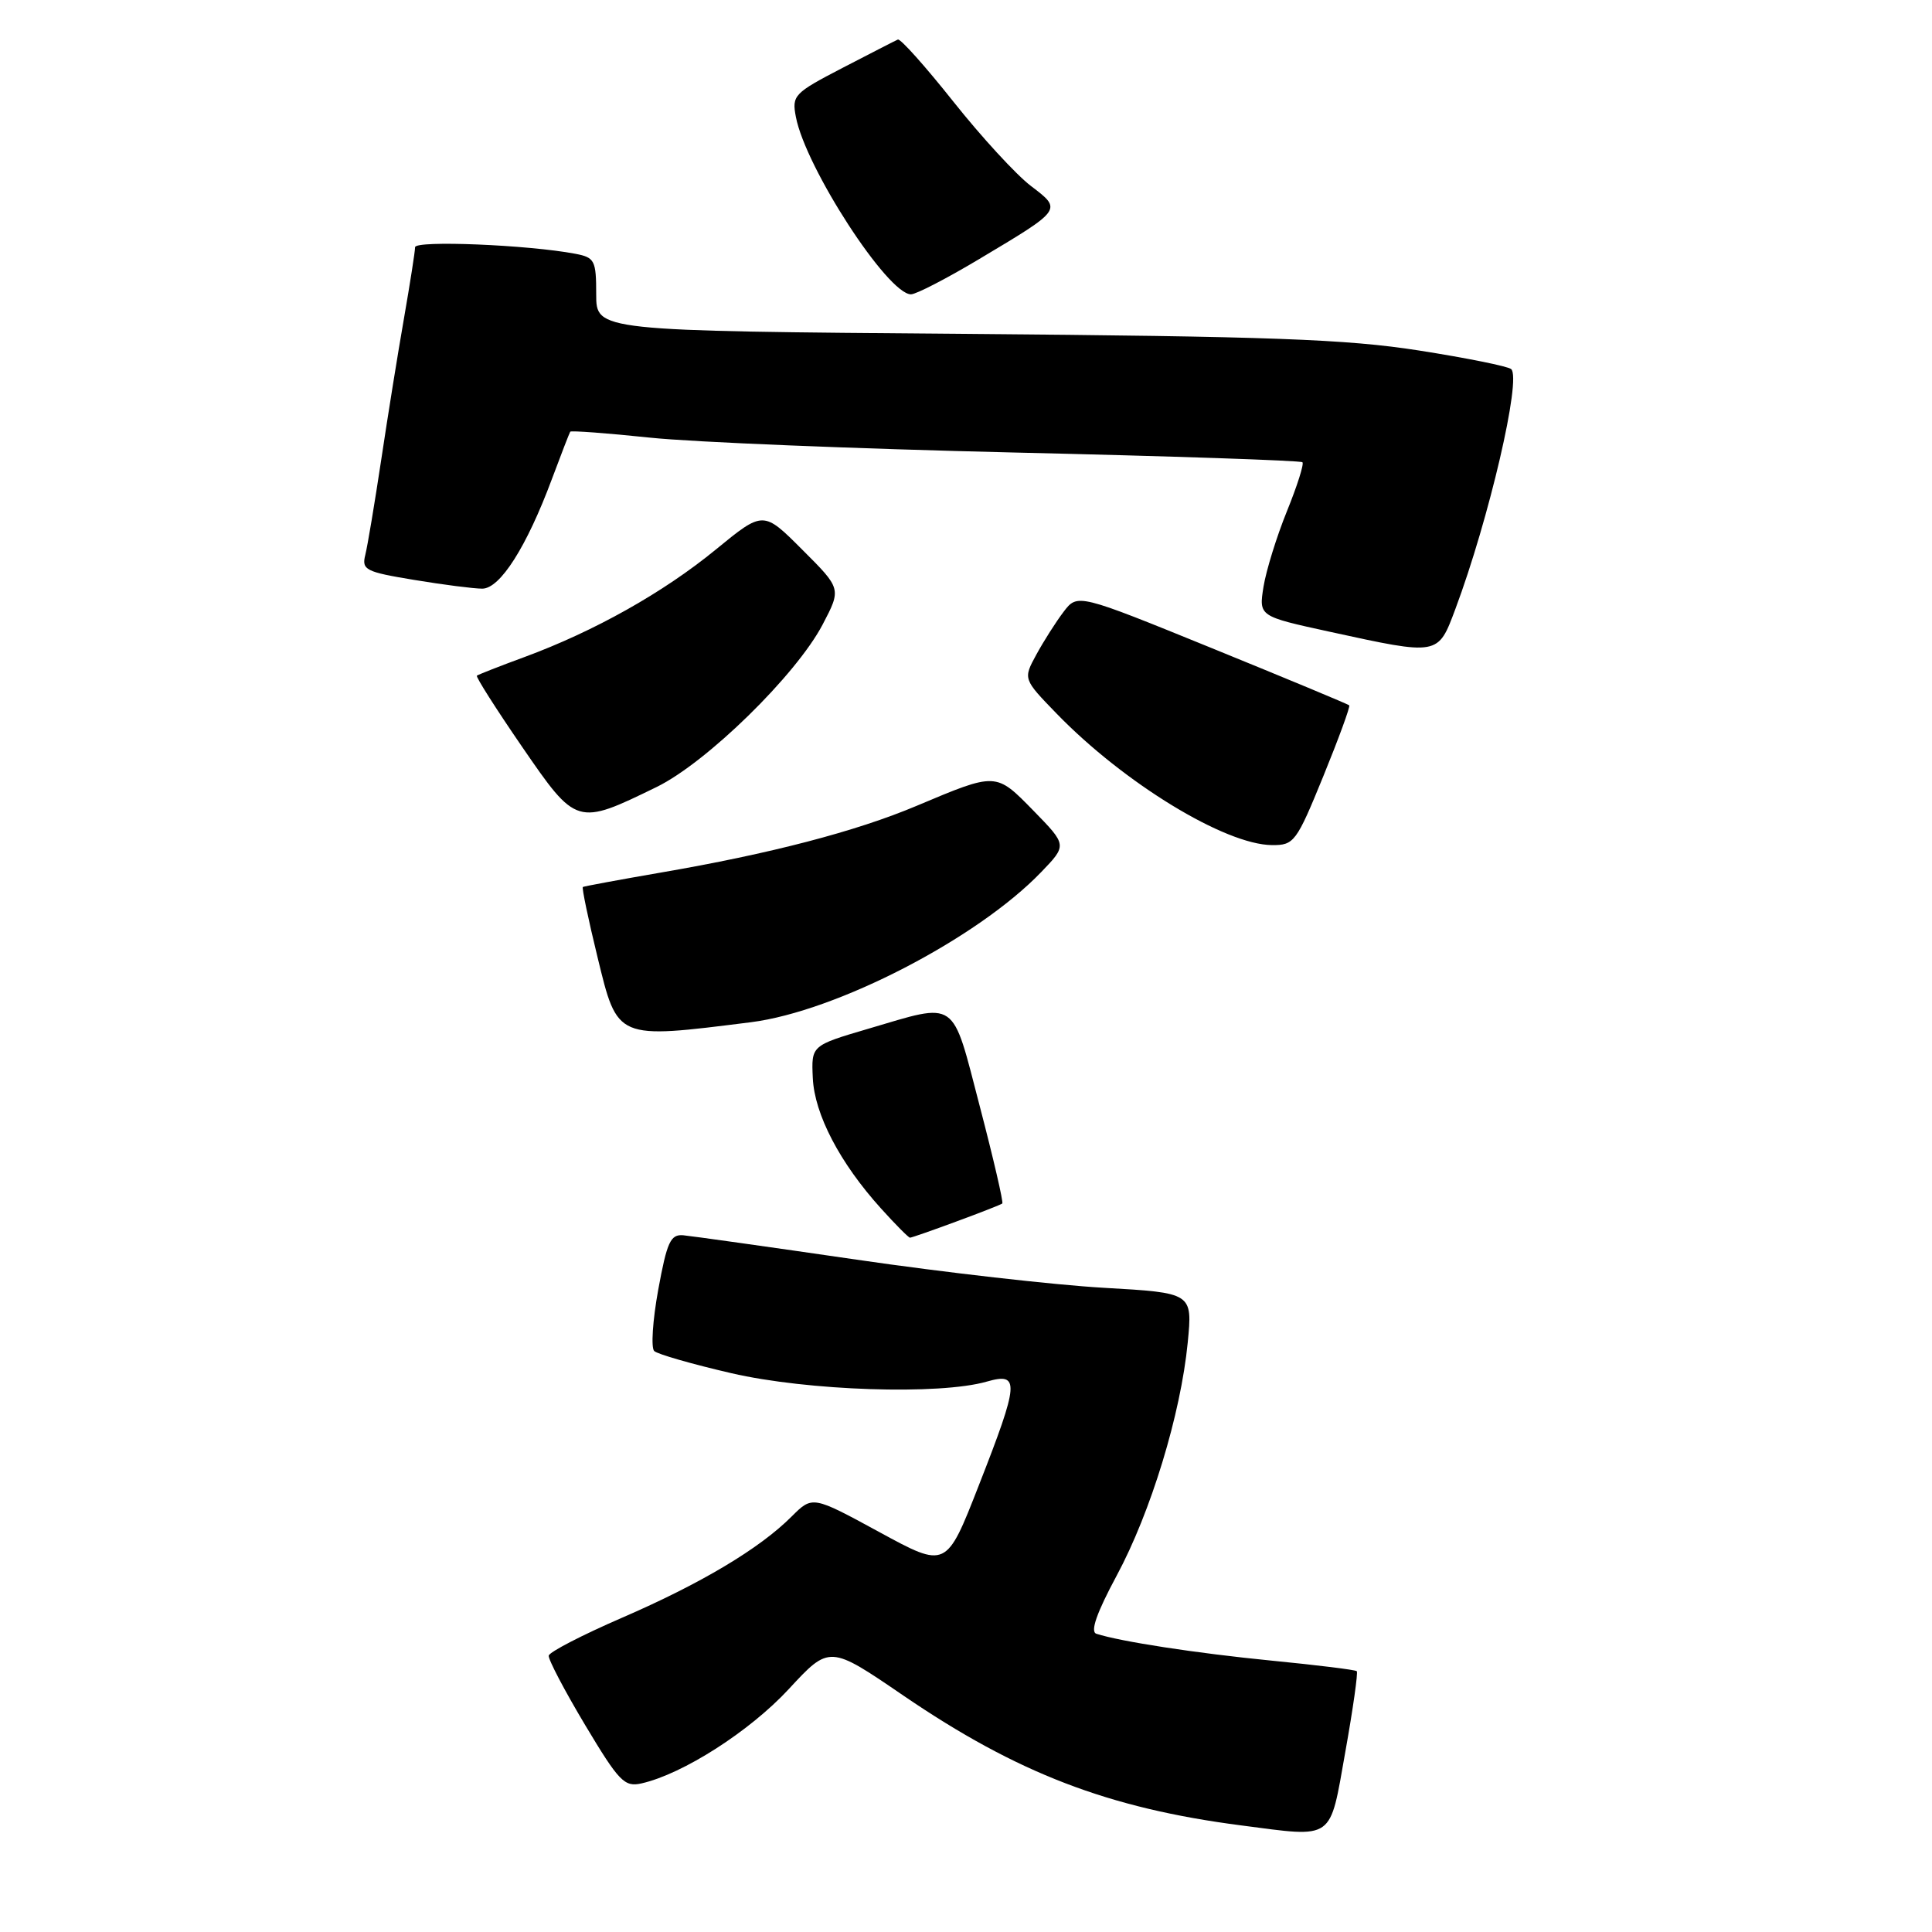 <?xml version="1.0" encoding="UTF-8" standalone="no"?>
<!DOCTYPE svg PUBLIC "-//W3C//DTD SVG 1.1//EN" "http://www.w3.org/Graphics/SVG/1.1/DTD/svg11.dtd" >
<svg xmlns="http://www.w3.org/2000/svg" xmlns:xlink="http://www.w3.org/1999/xlink" version="1.1" viewBox="0 0 256 256">
 <g >
 <path fill="currentColor"
d=" M 178.26 232.14 C 179.28 226.44 179.96 221.63 179.78 221.44 C 179.60 221.26 174.51 220.63 168.47 220.04 C 158.50 219.06 148.44 217.51 145.27 216.48 C 144.44 216.21 145.31 213.72 147.96 208.79 C 152.49 200.37 156.45 187.40 157.38 177.90 C 158.02 171.31 158.02 171.31 146.26 170.64 C 139.79 170.27 125.05 168.60 113.50 166.91 C 101.95 165.23 91.62 163.78 90.54 163.68 C 88.85 163.53 88.38 164.55 87.22 170.89 C 86.48 174.95 86.24 178.61 86.69 179.02 C 87.13 179.44 91.74 180.76 96.93 181.96 C 107.01 184.29 124.50 184.87 130.75 183.07 C 135.16 181.81 135.06 183.14 129.69 196.84 C 125.39 207.84 125.39 207.84 116.52 203.01 C 107.66 198.19 107.66 198.19 104.90 200.94 C 100.65 205.20 92.88 209.83 82.42 214.36 C 77.16 216.64 72.79 218.90 72.71 219.38 C 72.63 219.87 74.80 224.00 77.53 228.57 C 82.02 236.07 82.74 236.82 85.00 236.31 C 90.49 235.07 99.33 229.41 104.50 223.83 C 109.91 217.98 109.91 217.98 119.70 224.67 C 134.78 234.96 146.86 239.60 164.50 241.88 C 176.90 243.49 176.15 244.02 178.26 232.14 Z  M 126.71 161.86 C 129.90 160.69 132.64 159.61 132.81 159.47 C 132.98 159.33 131.64 153.54 129.83 146.61 C 126.06 132.15 127.00 132.80 115.00 136.33 C 107.50 138.54 107.50 138.54 107.70 142.84 C 107.92 147.65 111.29 154.10 116.73 160.12 C 118.66 162.26 120.39 164.00 120.58 164.00 C 120.77 164.00 123.53 163.04 126.71 161.86 Z  M 99.50 135.45 C 110.81 134.02 129.47 124.38 137.95 115.57 C 141.40 111.99 141.40 111.99 136.95 107.43 C 131.93 102.30 132.07 102.31 121.45 106.78 C 113.44 110.16 102.06 113.13 87.50 115.63 C 82.00 116.58 77.38 117.44 77.23 117.53 C 77.08 117.63 77.95 121.81 79.17 126.81 C 81.85 137.81 81.59 137.70 99.50 135.45 Z  M 175.34 102.87 C 177.39 97.84 178.94 93.61 178.78 93.46 C 178.63 93.31 170.46 89.91 160.64 85.91 C 142.78 78.64 142.78 78.64 140.93 81.07 C 139.91 82.41 138.29 84.96 137.32 86.74 C 135.56 89.97 135.56 89.97 140.03 94.58 C 148.96 103.78 162.33 111.93 168.55 111.98 C 171.47 112.00 171.78 111.59 175.34 102.87 Z  M 86.99 104.29 C 93.62 101.06 105.49 89.45 109.00 82.76 C 111.49 78.01 111.49 78.01 106.31 72.84 C 101.14 67.66 101.14 67.66 94.82 72.84 C 87.88 78.52 78.77 83.64 69.50 87.06 C 66.20 88.27 63.36 89.39 63.19 89.53 C 63.02 89.67 65.72 93.92 69.19 98.97 C 76.38 109.43 76.43 109.44 86.99 104.29 Z  M 192.84 80.71 C 197.30 68.78 201.63 50.17 200.24 48.91 C 199.83 48.54 194.32 47.43 188.00 46.44 C 178.42 44.94 168.38 44.57 127.75 44.24 C 79.00 43.85 79.00 43.85 79.00 39.00 C 79.00 34.51 78.80 34.12 76.25 33.63 C 70.01 32.44 55.00 31.82 55.00 32.76 C 55.00 33.30 54.34 37.51 53.54 42.12 C 52.73 46.73 51.37 55.20 50.51 60.95 C 49.64 66.70 48.70 72.36 48.40 73.54 C 47.91 75.51 48.44 75.78 54.87 76.84 C 58.73 77.48 62.79 78.00 63.90 78.00 C 66.26 78.00 69.78 72.47 73.12 63.50 C 74.35 60.20 75.45 57.37 75.56 57.20 C 75.67 57.04 80.43 57.39 86.13 57.99 C 91.83 58.59 113.52 59.47 134.33 59.96 C 155.14 60.44 172.35 61.02 172.58 61.25 C 172.81 61.48 171.88 64.40 170.52 67.75 C 169.16 71.10 167.77 75.60 167.42 77.75 C 166.80 81.66 166.80 81.66 176.15 83.70 C 190.69 86.87 190.52 86.90 192.84 80.71 Z  M 129.71 34.35 C 140.83 27.71 140.76 27.81 136.60 24.64 C 134.66 23.17 130.04 18.14 126.33 13.47 C 122.62 8.80 119.31 5.09 118.97 5.24 C 118.64 5.38 115.34 7.08 111.63 9.00 C 105.20 12.34 104.91 12.64 105.46 15.50 C 106.75 22.24 117.63 38.99 120.71 39.00 C 121.38 39.00 125.43 36.91 129.71 34.35 Z "/>
</g>
</svg>